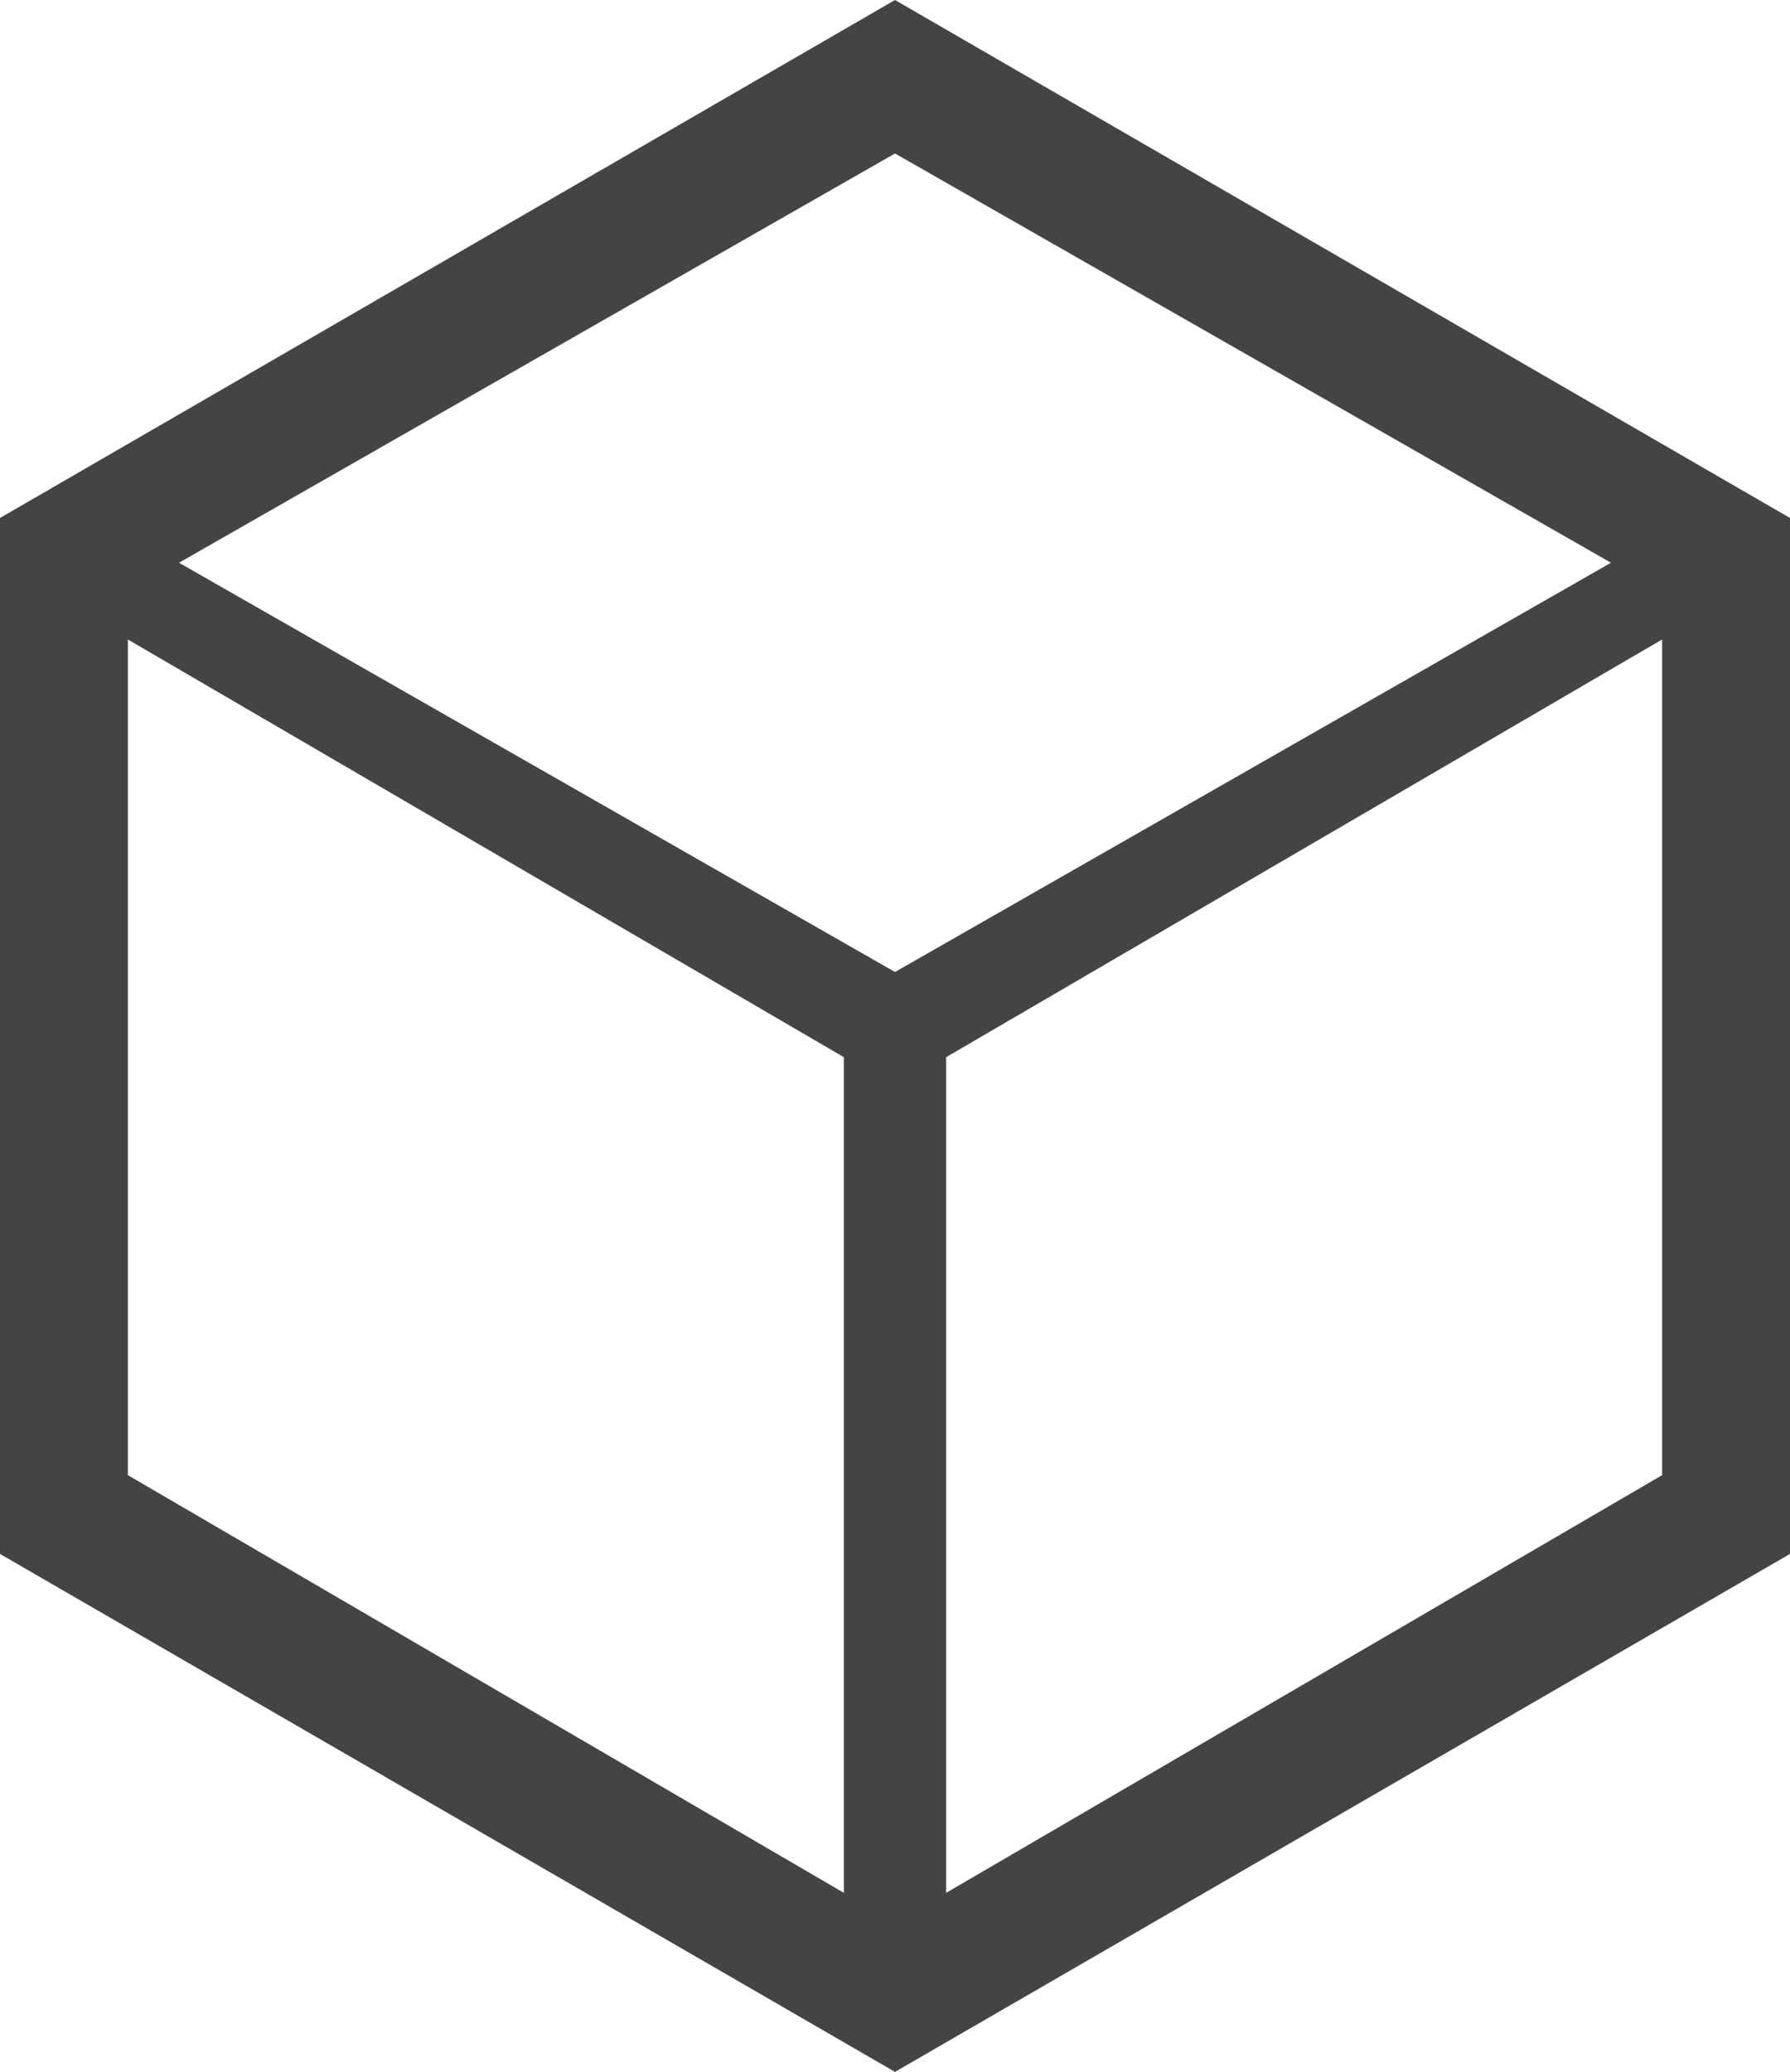 <svg id="black-bim-icon" xmlns="http://www.w3.org/2000/svg" width="70" height="81" viewBox="0 0 70 81">
  <g id="Landing-Short-Desktop-HD-Invalid" transform="translate(-648 -426)">
    <g id="upload" transform="translate(331 363)">
      <g id="_3D-upload" data-name="3D-upload" transform="translate(22 23)">
        <g id="first-Error">
          <g id="first">
            <path id="Shape" d="M330,40,295,60.25v40.5L330,121l35-20.25V60.25Zm28,22L330,78,302,62l28-16Zm-58,3,28,16.33V114L300,97.67Zm32,49V81.33L360,65V97.67Z" fill="#444"/>
          </g>
        </g>
      </g>
    </g>
  </g>
</svg>
